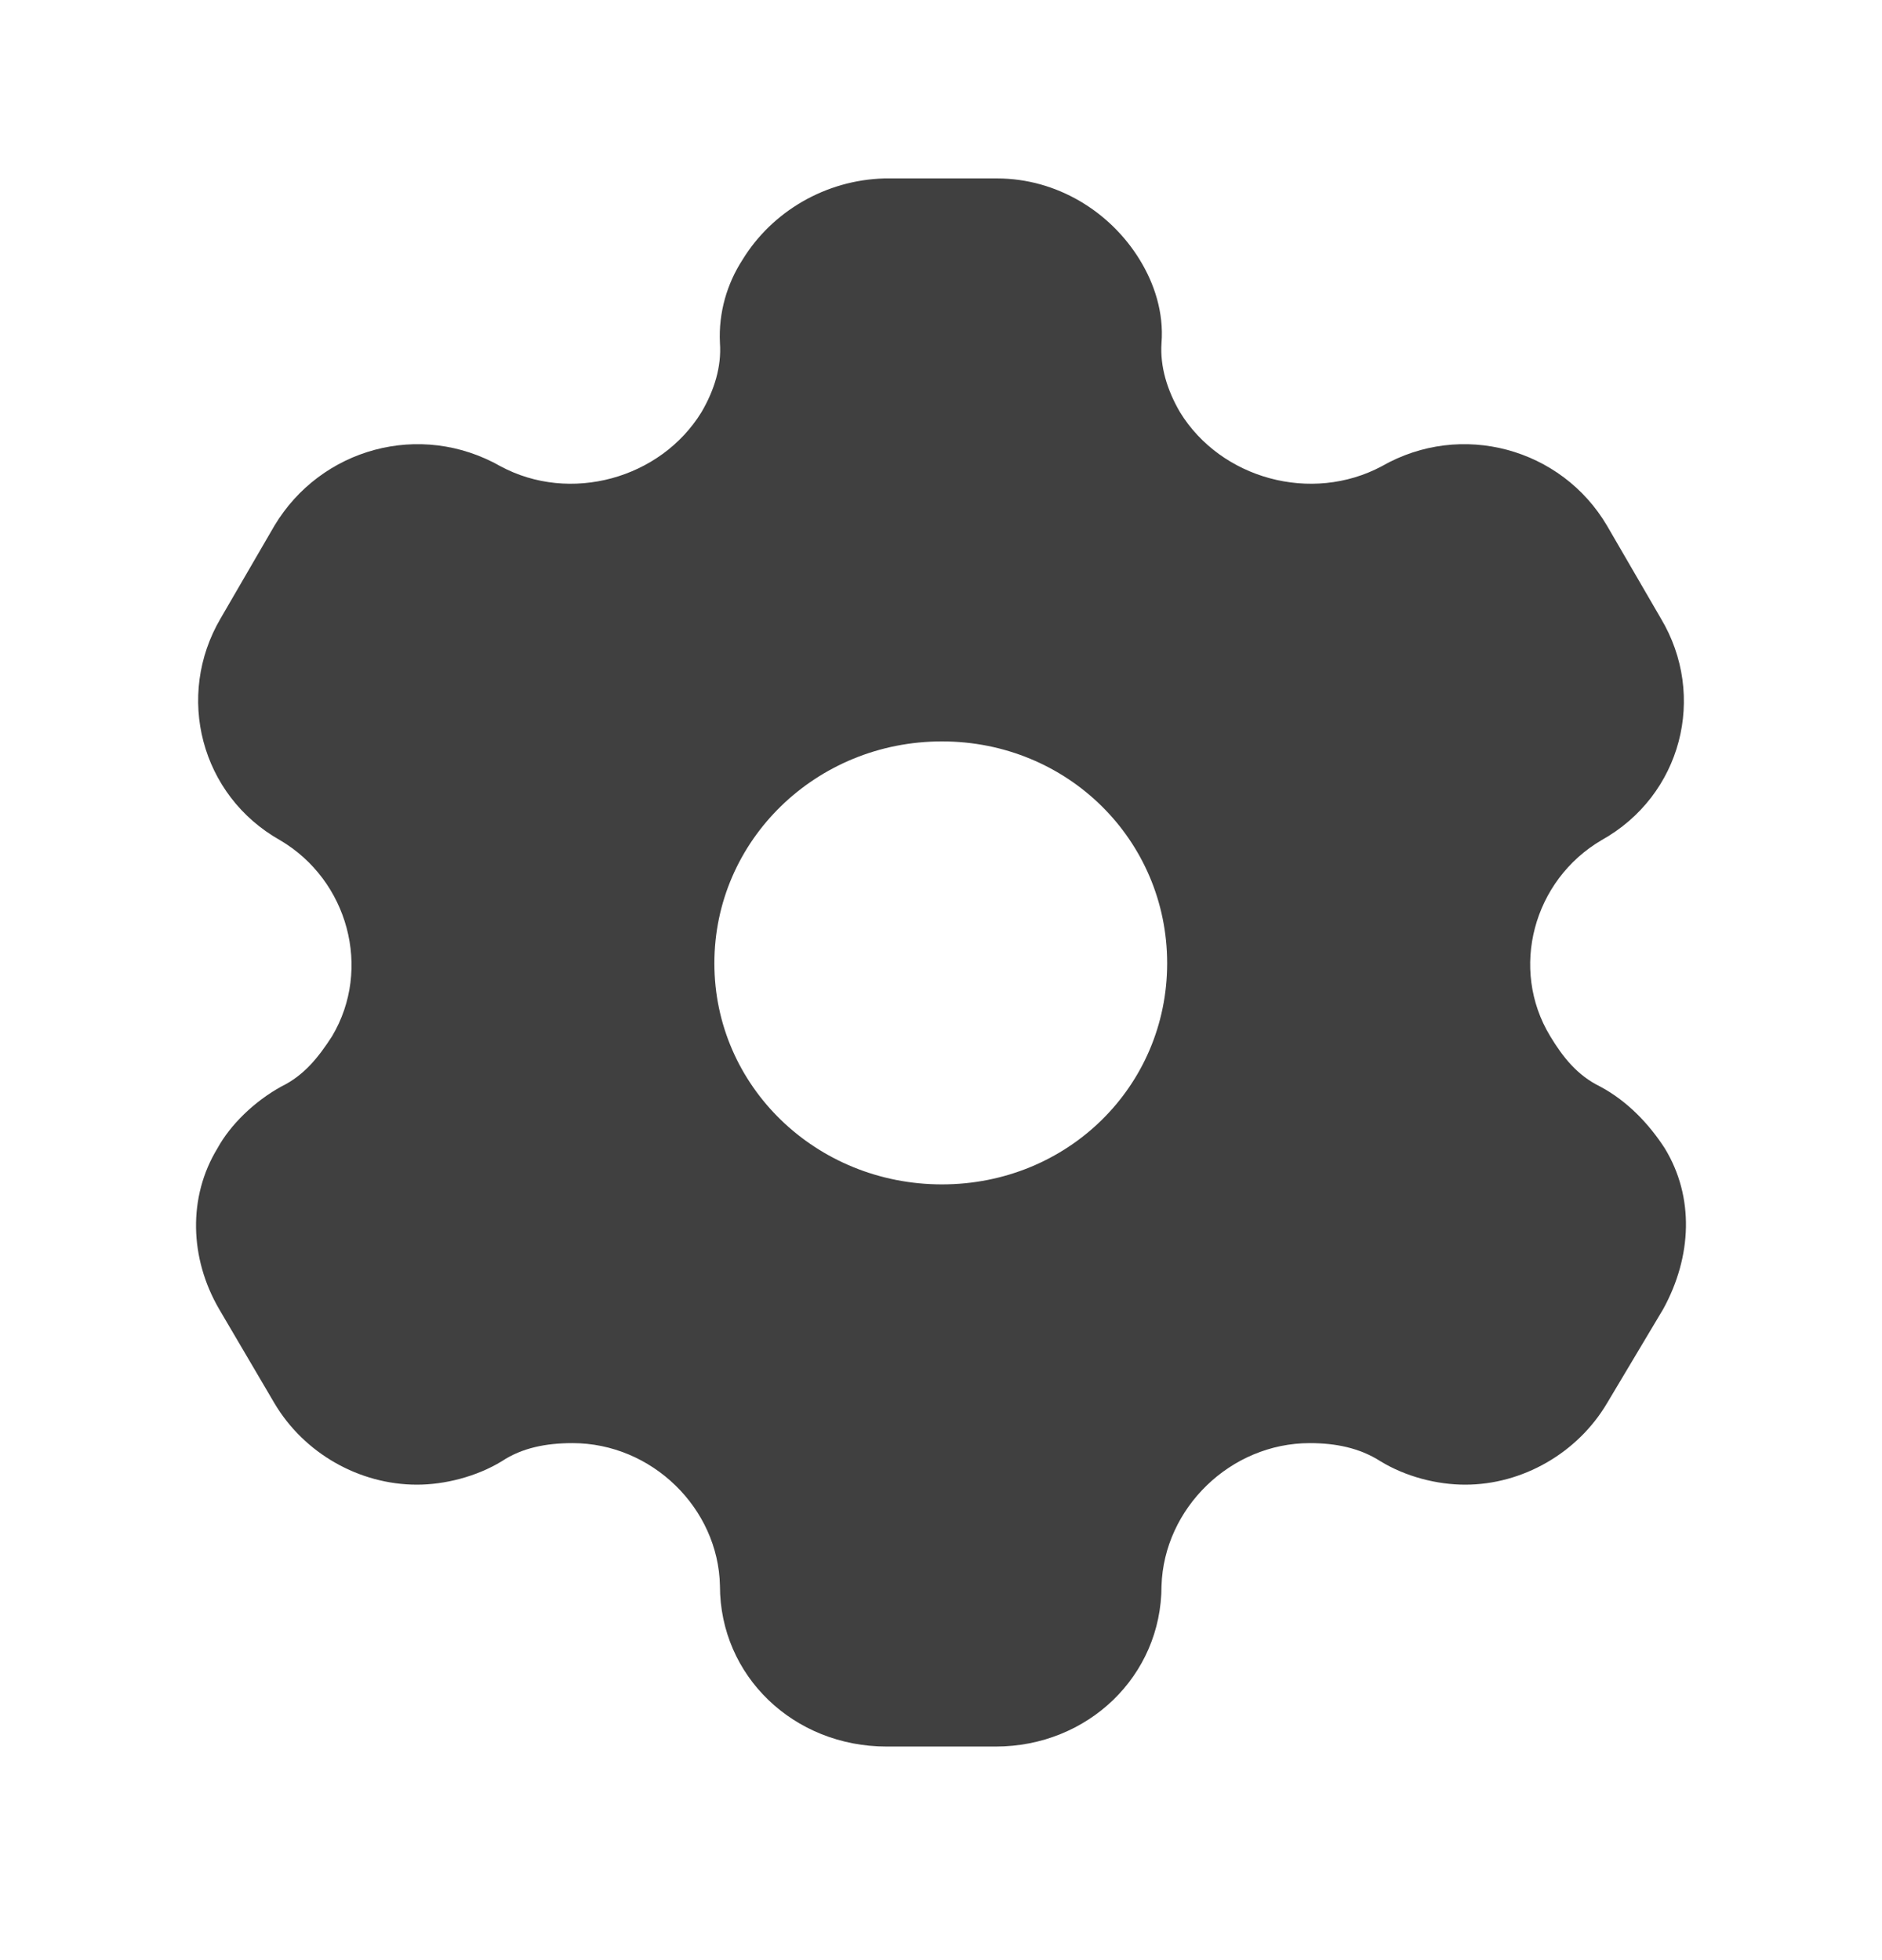 <svg width="24" height="25" viewBox="0 0 24 25" fill="none" xmlns="http://www.w3.org/2000/svg">
<g opacity="0.75">
<path d="M12.717 2.276C13.473 2.276 14.158 2.696 14.536 3.316C14.72 3.616 14.843 3.986 14.812 4.376C14.792 4.676 14.884 4.976 15.047 5.256C15.568 6.106 16.723 6.426 17.622 5.946C18.634 5.366 19.912 5.716 20.494 6.706L21.179 7.886C21.772 8.876 21.445 10.146 20.423 10.716C19.554 11.226 19.247 12.356 19.769 13.216C19.932 13.486 20.116 13.716 20.402 13.856C20.76 14.046 21.036 14.346 21.23 14.646C21.608 15.266 21.578 16.026 21.21 16.696L20.494 17.896C20.116 18.536 19.411 18.936 18.685 18.936C18.328 18.936 17.929 18.836 17.602 18.636C17.336 18.466 17.03 18.406 16.703 18.406C15.691 18.406 14.843 19.236 14.812 20.226C14.812 21.376 13.872 22.276 12.697 22.276H11.307C10.121 22.276 9.181 21.376 9.181 20.226C9.161 19.236 8.312 18.406 7.301 18.406C6.964 18.406 6.657 18.466 6.401 18.636C6.074 18.836 5.666 18.936 5.318 18.936C4.582 18.936 3.877 18.536 3.499 17.896L2.794 16.696C2.416 16.046 2.395 15.266 2.773 14.646C2.937 14.346 3.244 14.046 3.591 13.856C3.877 13.716 4.061 13.486 4.235 13.216C4.746 12.356 4.439 11.226 3.571 10.716C2.559 10.146 2.232 8.876 2.814 7.886L3.499 6.706C4.092 5.716 5.359 5.366 6.381 5.946C7.27 6.426 8.425 6.106 8.946 5.256C9.11 4.976 9.202 4.676 9.181 4.376C9.161 3.986 9.273 3.616 9.467 3.316C9.845 2.696 10.53 2.296 11.276 2.276H12.717ZM12.012 9.456C10.408 9.456 9.11 10.716 9.11 12.286C9.11 13.856 10.408 15.106 12.012 15.106C13.616 15.106 14.884 13.856 14.884 12.286C14.884 10.716 13.616 9.456 12.012 9.456Z" fill="black"/>
</g>
</svg>
